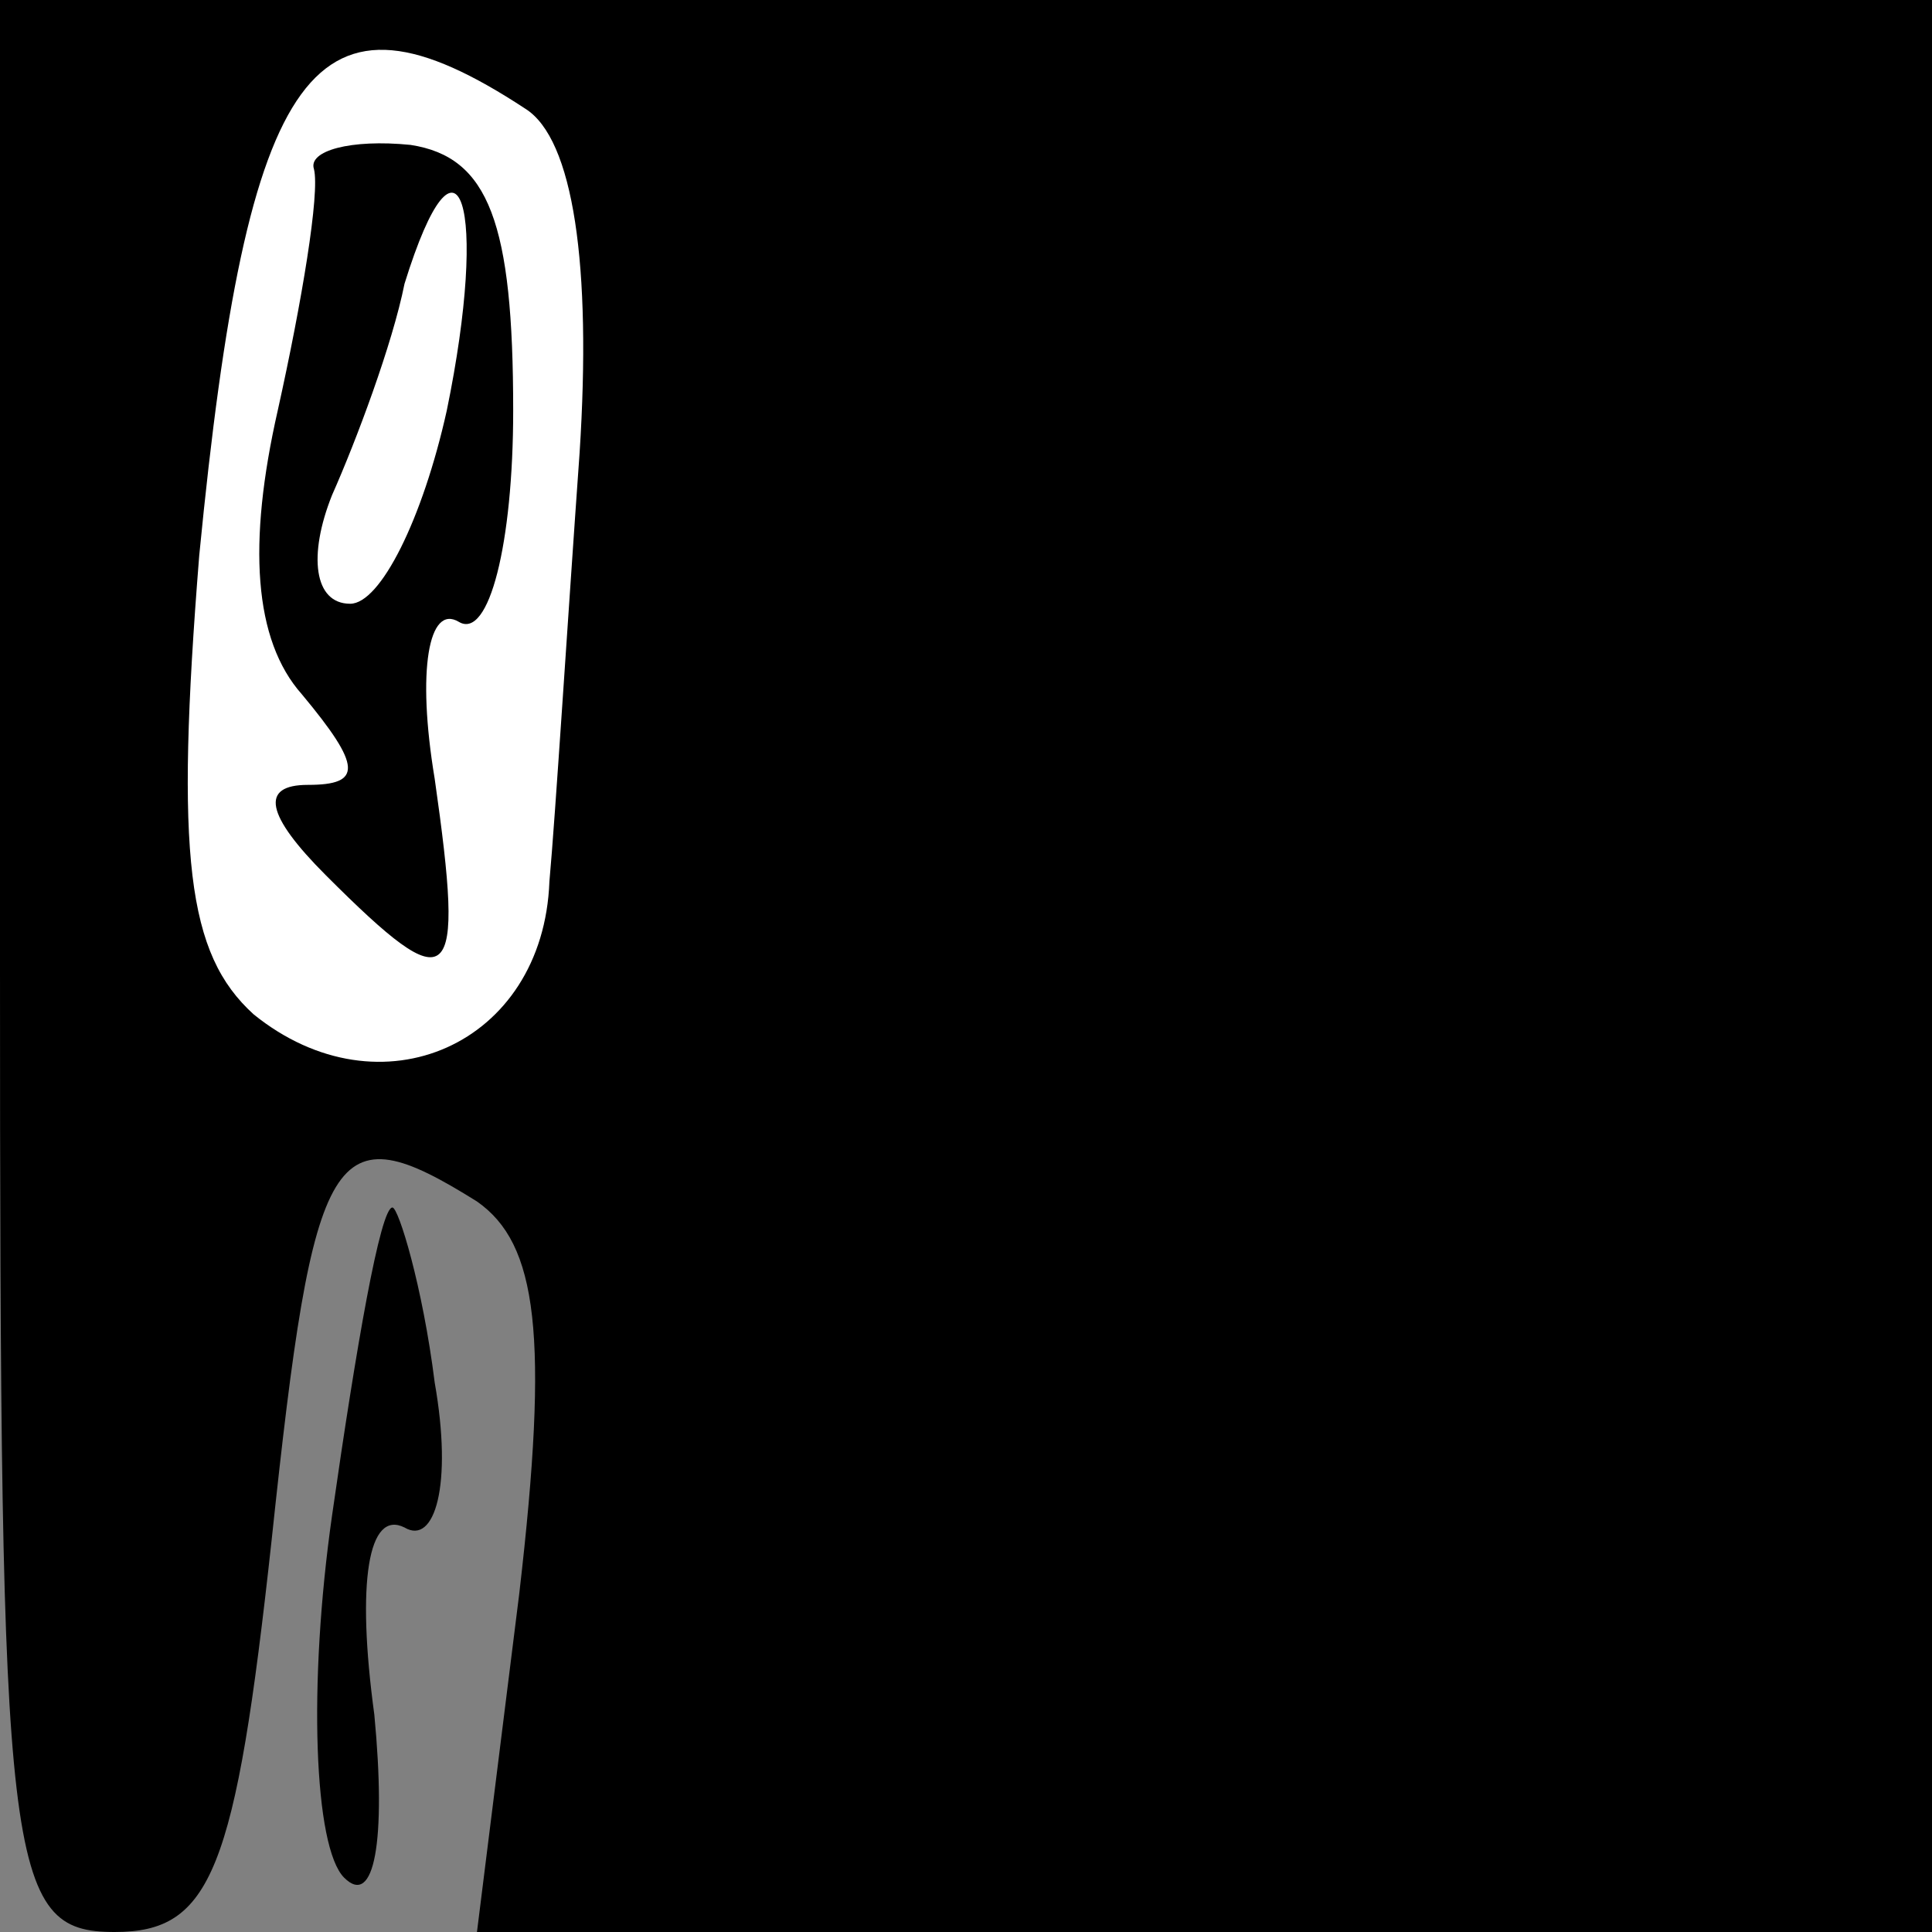 <?xml version="1.0" standalone="no"?>
<!DOCTYPE svg PUBLIC "-//W3C//DTD SVG 20010904//EN"
 "http://www.w3.org/TR/2001/REC-SVG-20010904/DTD/svg10.dtd">
<svg version="1.0" xmlns="http://www.w3.org/2000/svg"
 width="32pt" height="32pt" viewBox="0 0 32 32"
 preserveAspectRatio="xMidYMid meet">
<rect x="0" y="0" width="32" height="32" fill="#808080" stroke="none"/>
<g transform="translate(0,32) scale(0.1,-0.1)"
fill="#000000" stroke="none">
<path fill="#000000" stroke="none" d="M0 160 c0 -150 1 -160 19 -160 16 0 20
10 26 65 7 66 10 71 34 56 10 -7 12 -22 7 -65 l-7 -56 120 0 121 0 0 160 0
160 -160 0 -160 0 0 -160z"/>
<path fill="#ffffff" stroke="none" d="M87 302 c8 -5 11 -26 9 -57 -2 -28 -4
-60 -5 -71 -1 -27 -28 -39 -49 -22 -11 10 -13 26 -9 76 8 82 19 97 54 74z"/>
<path fill="#000000" stroke="none" d="M52 292 c1 -4 -2 -22 -6 -40 -5 -22 -4
-38 4 -47 10 -12 10 -15 1 -15 -8 0 -7 -5 3 -15 21 -21 23 -19 18 16 -3 18 -1
29 4 26 5 -3 9 13 9 35 0 31 -4 42 -17 44 -10 1 -17 -1 -16 -4z"/>
<path fill="#ffffff" stroke="none" d="M74 252 c-4 -18 -11 -32 -16 -32 -6 0
-7 8 -3 18 4 9 10 25 12 35 9 29 14 13 7 -21z"/>
<path fill="#000000" stroke="none" d="M55 69 c-4 -28 -3 -55 2 -60 5 -5 7 6
5 27 -3 22 -1 34 5 31 5 -3 8 7 5 24 -2 16 -6 29 -7 29 -2 0 -6 -23 -10 -51z"/>
</g>
</svg>
